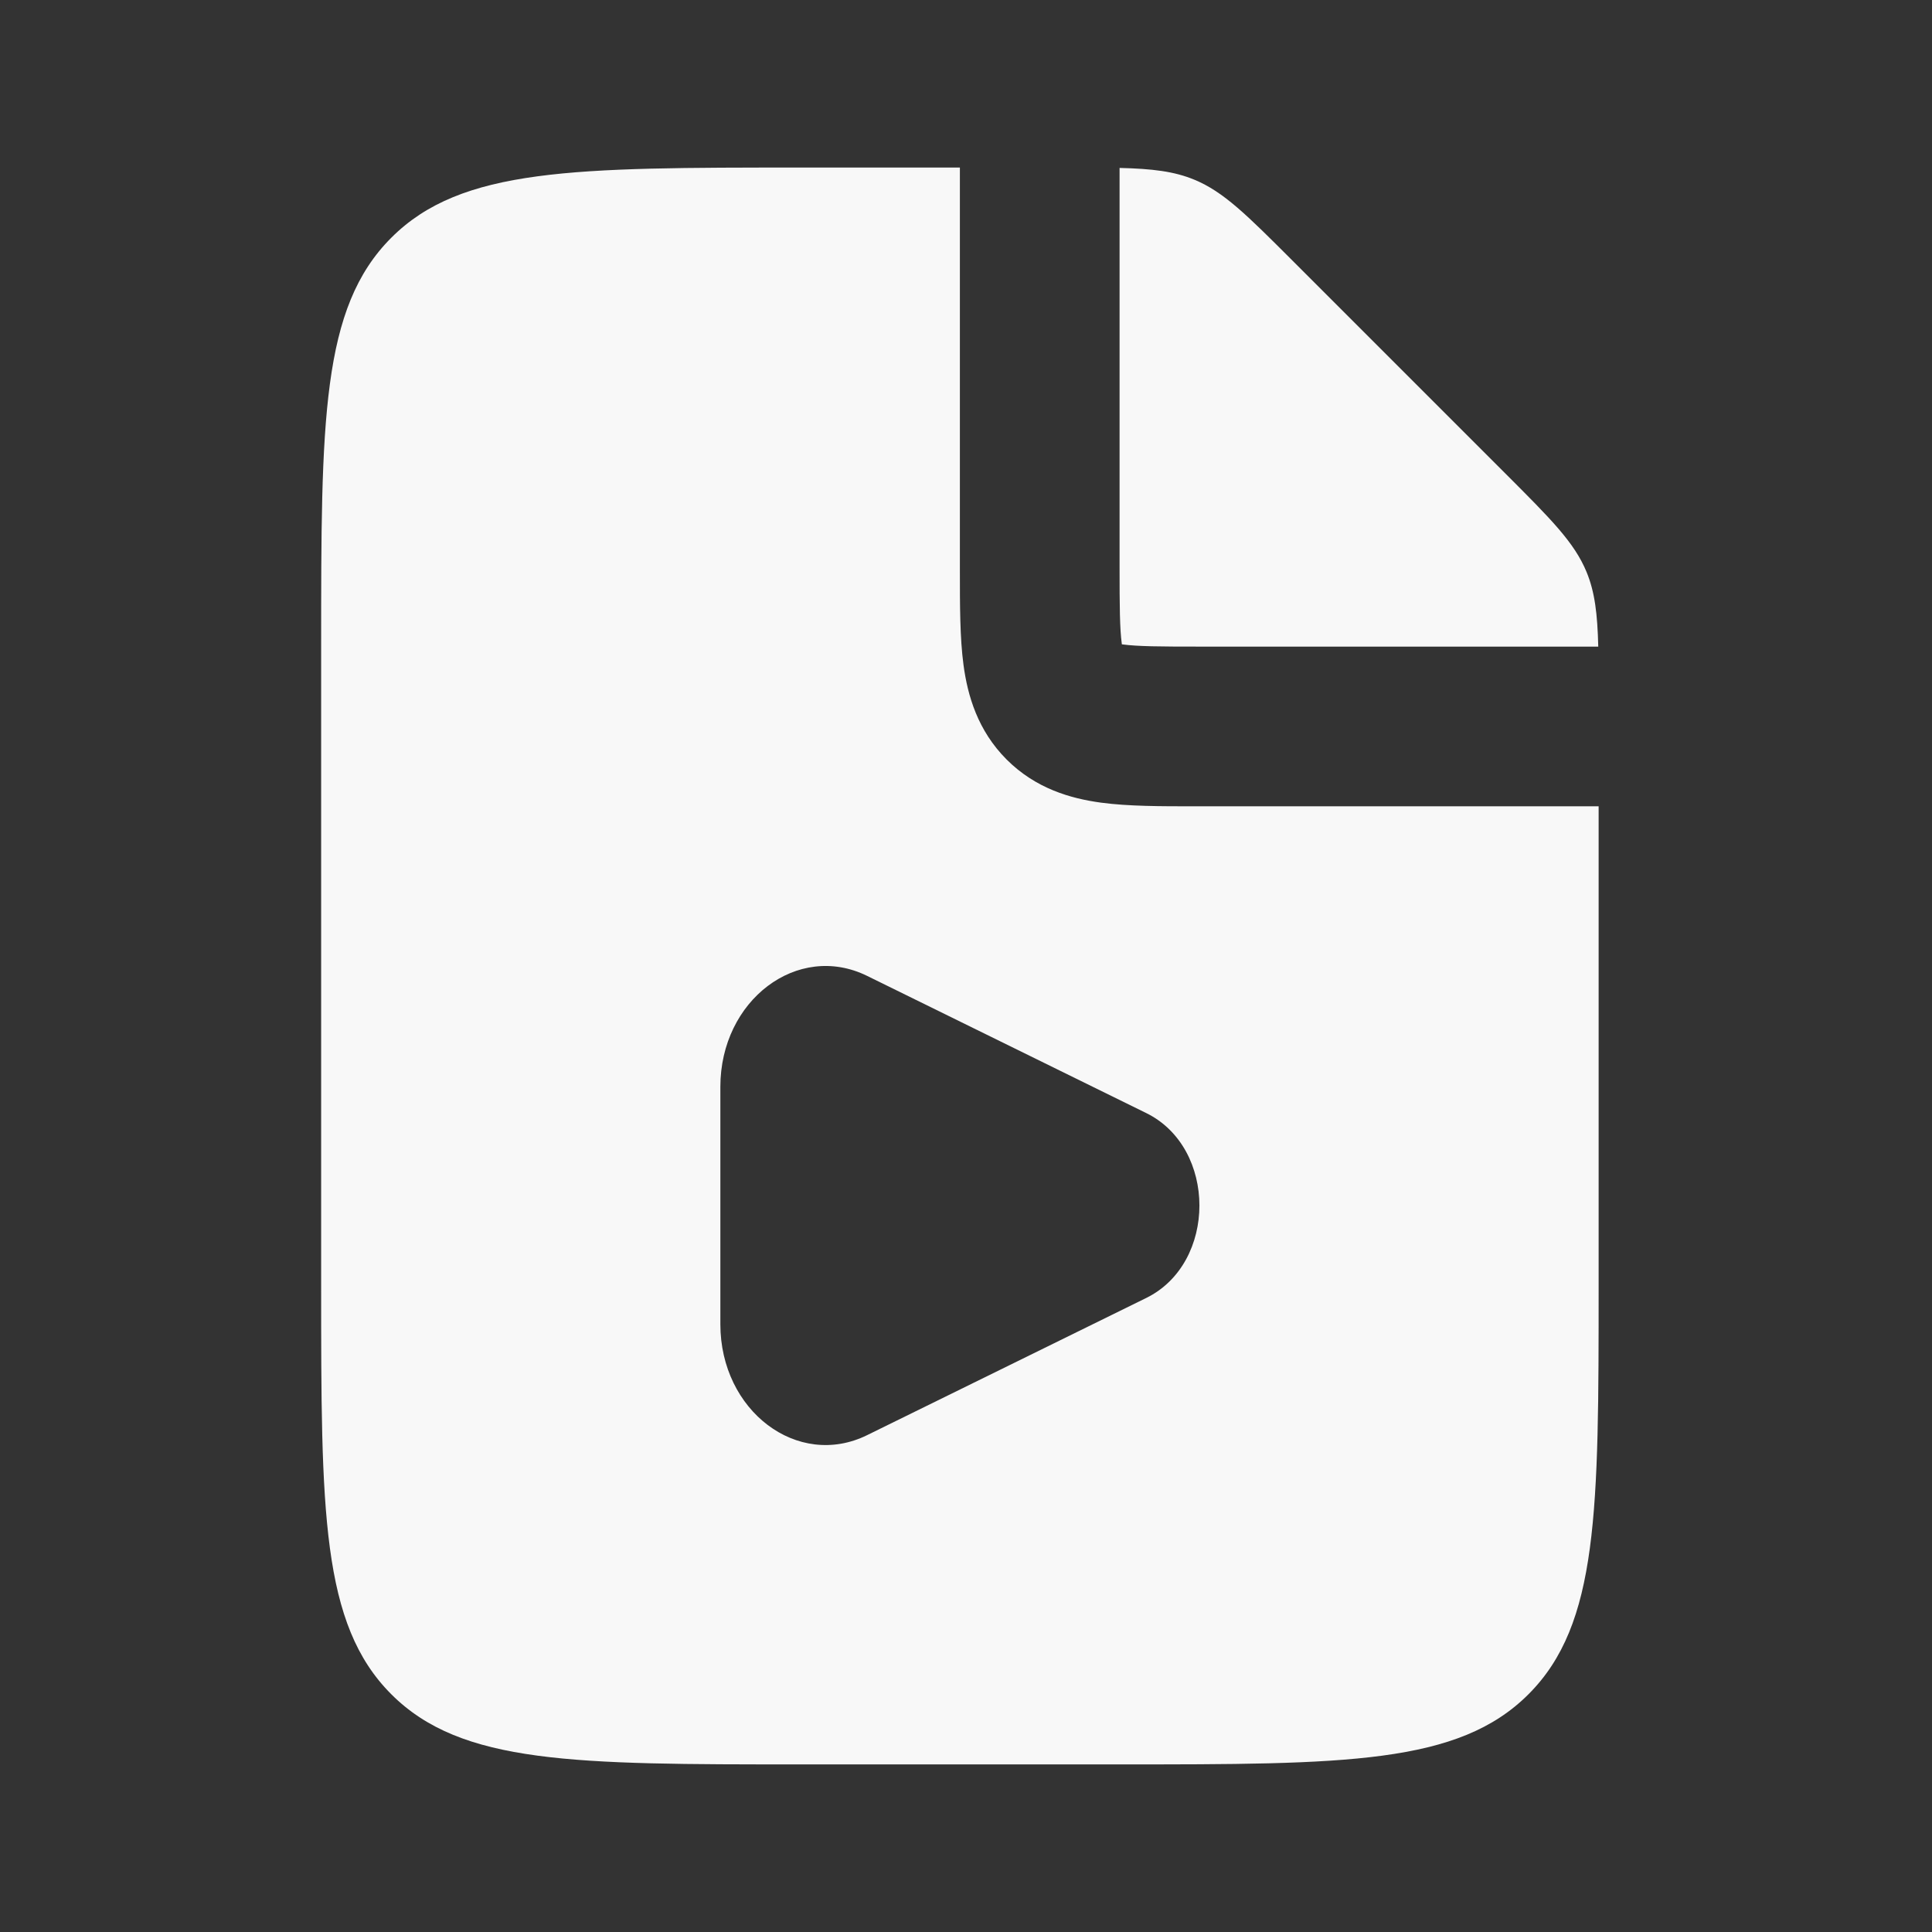 <svg width="98" height="98" viewBox="0 0 98 98" fill="none" xmlns="http://www.w3.org/2000/svg">
<rect x="0" y="0" width="98" height="98" fill="#333333" stroke="none"/>
<path fill-rule="evenodd" clip-rule="evenodd" d="M48.69 28.749V8.499H40.59C29.135 8.499 23.407 8.499 19.849 12.058C16.29 15.617 16.29 21.344 16.29 32.799V65.199C16.29 76.654 16.29 82.382 19.849 85.941C23.407 89.499 29.135 89.499 40.59 89.499H56.79C68.245 89.499 73.973 89.499 77.531 85.941C81.09 82.382 81.09 76.654 81.09 65.199V40.899H60.84L60.62 40.899H60.62H60.62C58.902 40.9 57.233 40.9 55.856 40.715C54.304 40.506 52.533 39.998 51.062 38.527C49.592 37.056 49.083 35.285 48.874 33.733C48.689 32.356 48.69 30.687 48.69 28.97V28.97V28.97L48.69 28.749ZM56.79 28.749V8.518C58.457 8.559 59.56 8.691 60.585 9.116C62.073 9.732 63.244 10.903 65.585 13.244L76.345 24.004C78.686 26.345 79.857 27.516 80.474 29.005C80.898 30.029 81.03 31.132 81.071 32.799H60.84C58.816 32.799 57.706 32.791 56.936 32.687L56.906 32.683L56.902 32.653C56.799 31.883 56.79 30.773 56.79 28.749ZM43.983 49.501L58.143 56.46C61.739 58.227 61.739 64.072 58.143 65.839L43.983 72.798C40.459 74.529 36.54 71.566 36.54 67.171V55.128C36.54 50.733 40.459 47.77 43.983 49.501Z" fill="#F8F8F8"/>
</svg>
